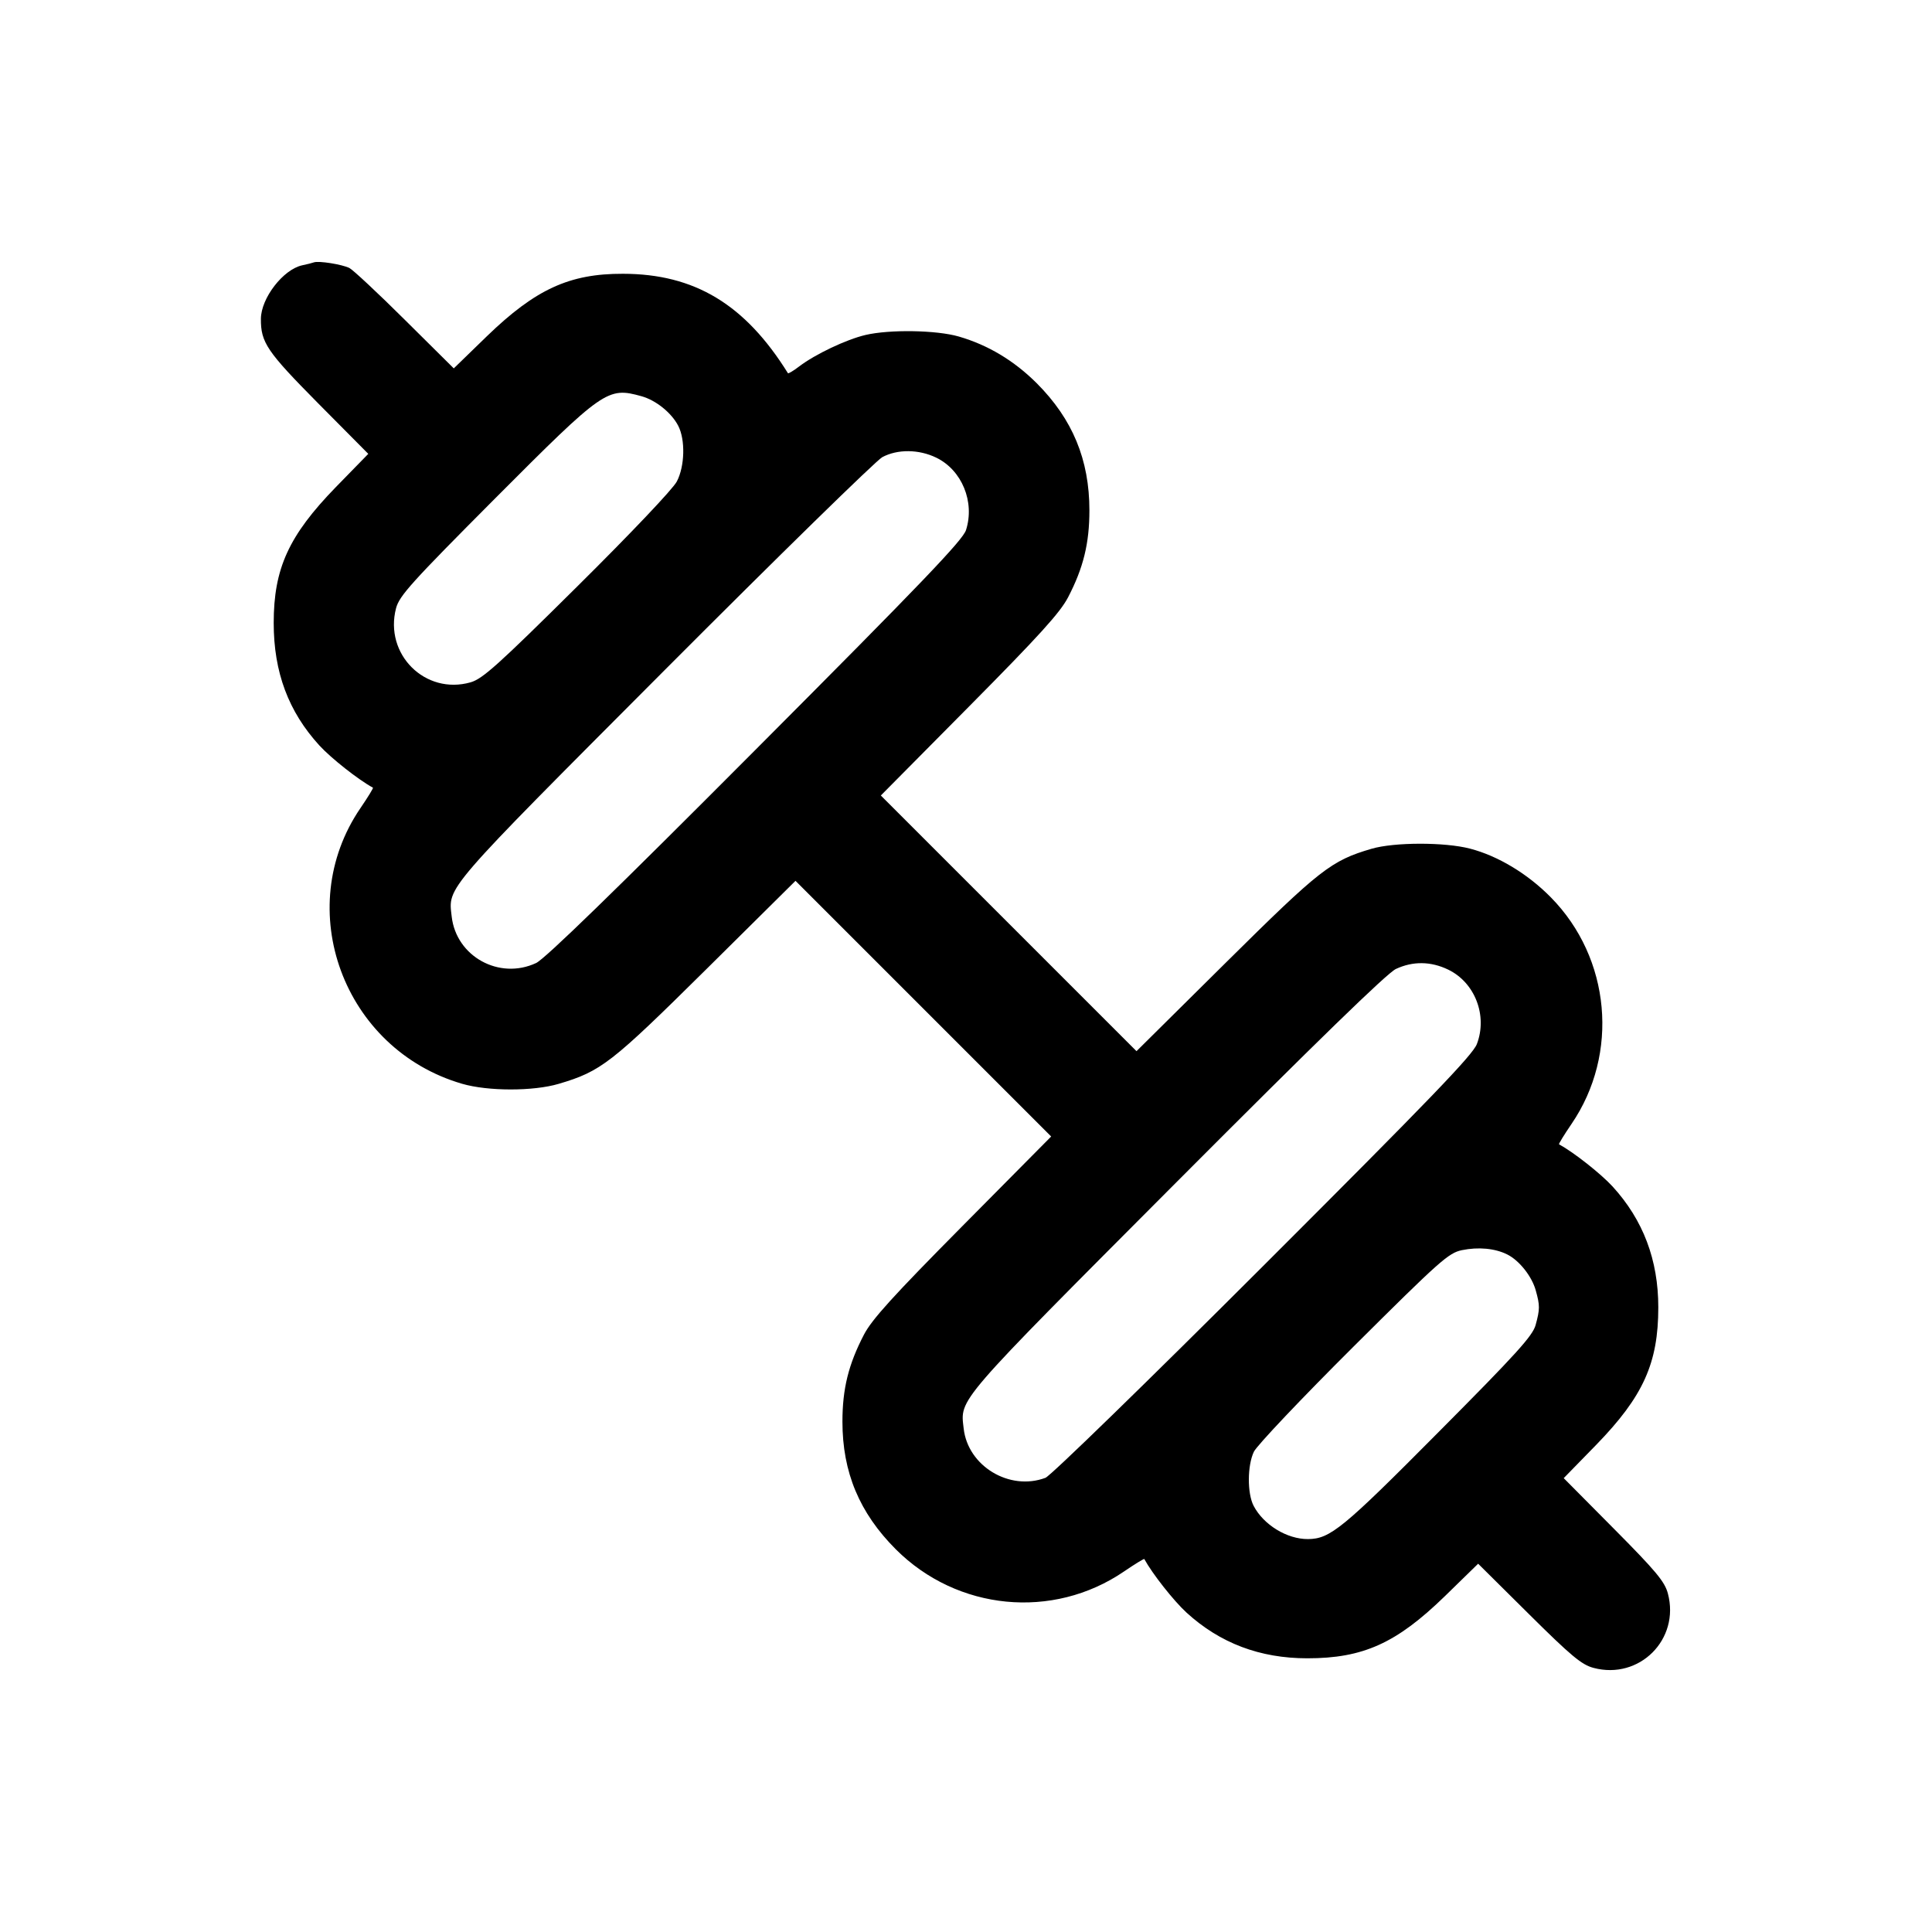 <svg fill="none" xmlns="http://www.w3.org/2000/svg" viewBox="0 0 24 24"><path d="M3.900 3.259 C 3.878 3.267,3.812 3.284,3.753 3.296 C 3.517 3.348,3.243 3.703,3.241 3.960 C 3.239 4.255,3.315 4.366,3.951 5.009 L 4.575 5.638 4.171 6.052 C 3.587 6.653,3.400 7.062,3.400 7.739 C 3.400 8.350,3.583 8.840,3.968 9.261 C 4.114 9.420,4.451 9.686,4.633 9.785 C 4.640 9.789,4.570 9.903,4.478 10.038 C 3.623 11.290,4.265 13.033,5.740 13.463 C 6.062 13.557,6.625 13.557,6.940 13.464 C 7.467 13.308,7.592 13.210,8.771 12.043 L 9.882 10.942 11.470 12.530 L 13.058 14.118 11.957 15.229 C 11.092 16.102,10.830 16.391,10.732 16.580 C 10.540 16.949,10.465 17.252,10.465 17.660 C 10.465 18.289,10.676 18.793,11.128 19.246 C 11.891 20.009,13.079 20.124,13.962 19.522 C 14.097 19.430,14.211 19.360,14.215 19.367 C 14.314 19.549,14.580 19.886,14.739 20.032 C 15.155 20.412,15.651 20.600,16.240 20.600 C 16.933 20.600,17.347 20.413,17.948 19.829 L 18.362 19.425 18.991 20.049 C 19.519 20.573,19.648 20.680,19.795 20.719 C 20.365 20.871,20.871 20.365,20.719 19.795 C 20.680 19.648,20.573 19.519,20.049 18.991 L 19.425 18.362 19.829 17.948 C 20.413 17.347,20.600 16.933,20.600 16.240 C 20.600 15.651,20.412 15.155,20.032 14.739 C 19.886 14.580,19.549 14.314,19.367 14.215 C 19.360 14.211,19.430 14.097,19.522 13.962 C 20.117 13.090,20.009 11.902,19.265 11.147 C 18.978 10.855,18.608 10.632,18.261 10.542 C 17.947 10.460,17.319 10.461,17.037 10.544 C 16.536 10.691,16.399 10.798,15.229 11.957 L 14.118 13.058 12.530 11.470 L 10.942 9.882 12.043 8.771 C 12.908 7.898,13.170 7.609,13.268 7.420 C 13.458 7.055,13.533 6.749,13.533 6.340 C 13.533 5.711,13.324 5.207,12.879 4.761 C 12.596 4.479,12.274 4.286,11.909 4.180 C 11.631 4.100,11.051 4.091,10.752 4.161 C 10.513 4.217,10.126 4.401,9.929 4.551 C 9.857 4.606,9.793 4.644,9.788 4.636 C 9.255 3.780,8.628 3.402,7.738 3.401 C 7.074 3.399,6.652 3.593,6.048 4.177 L 5.637 4.576 5.028 3.972 C 4.694 3.640,4.384 3.351,4.340 3.329 C 4.248 3.284,3.960 3.238,3.900 3.259 M7.969 4.922 C 8.148 4.972,8.341 5.127,8.425 5.289 C 8.515 5.463,8.507 5.791,8.408 5.981 C 8.361 6.073,7.836 6.626,7.173 7.283 C 6.184 8.264,5.995 8.433,5.846 8.476 C 5.282 8.637,4.770 8.127,4.920 7.555 C 4.961 7.401,5.111 7.235,6.154 6.188 C 7.502 4.836,7.547 4.805,7.969 4.922 M11.630 5.685 C 11.949 5.839,12.112 6.235,12.000 6.585 C 11.960 6.710,11.453 7.240,9.385 9.314 C 7.637 11.069,6.769 11.912,6.660 11.963 C 6.202 12.177,5.667 11.882,5.611 11.385 C 5.568 11.010,5.496 11.093,8.254 8.327 C 9.665 6.912,10.883 5.721,10.960 5.679 C 11.148 5.578,11.414 5.580,11.630 5.685 M17.990 12.045 C 18.323 12.206,18.481 12.617,18.346 12.970 C 18.294 13.106,17.767 13.653,15.690 15.728 C 14.255 17.162,13.050 18.335,12.987 18.358 C 12.541 18.525,12.023 18.213,11.971 17.745 C 11.928 17.370,11.856 17.453,14.614 14.686 C 16.361 12.934,17.231 12.088,17.340 12.037 C 17.551 11.938,17.775 11.941,17.990 12.045 M18.725 15.584 C 18.874 15.659,19.030 15.856,19.078 16.031 C 19.130 16.218,19.130 16.262,19.076 16.460 C 19.040 16.593,18.839 16.816,17.866 17.794 C 16.681 18.988,16.523 19.117,16.249 19.119 C 15.988 19.121,15.696 18.942,15.573 18.706 C 15.493 18.552,15.494 18.206,15.576 18.034 C 15.612 17.958,16.168 17.371,16.811 16.731 C 17.890 15.657,17.994 15.565,18.160 15.530 C 18.365 15.488,18.572 15.507,18.725 15.584 " stroke="none" fill-rule="evenodd" fill="currentColor"/></svg>